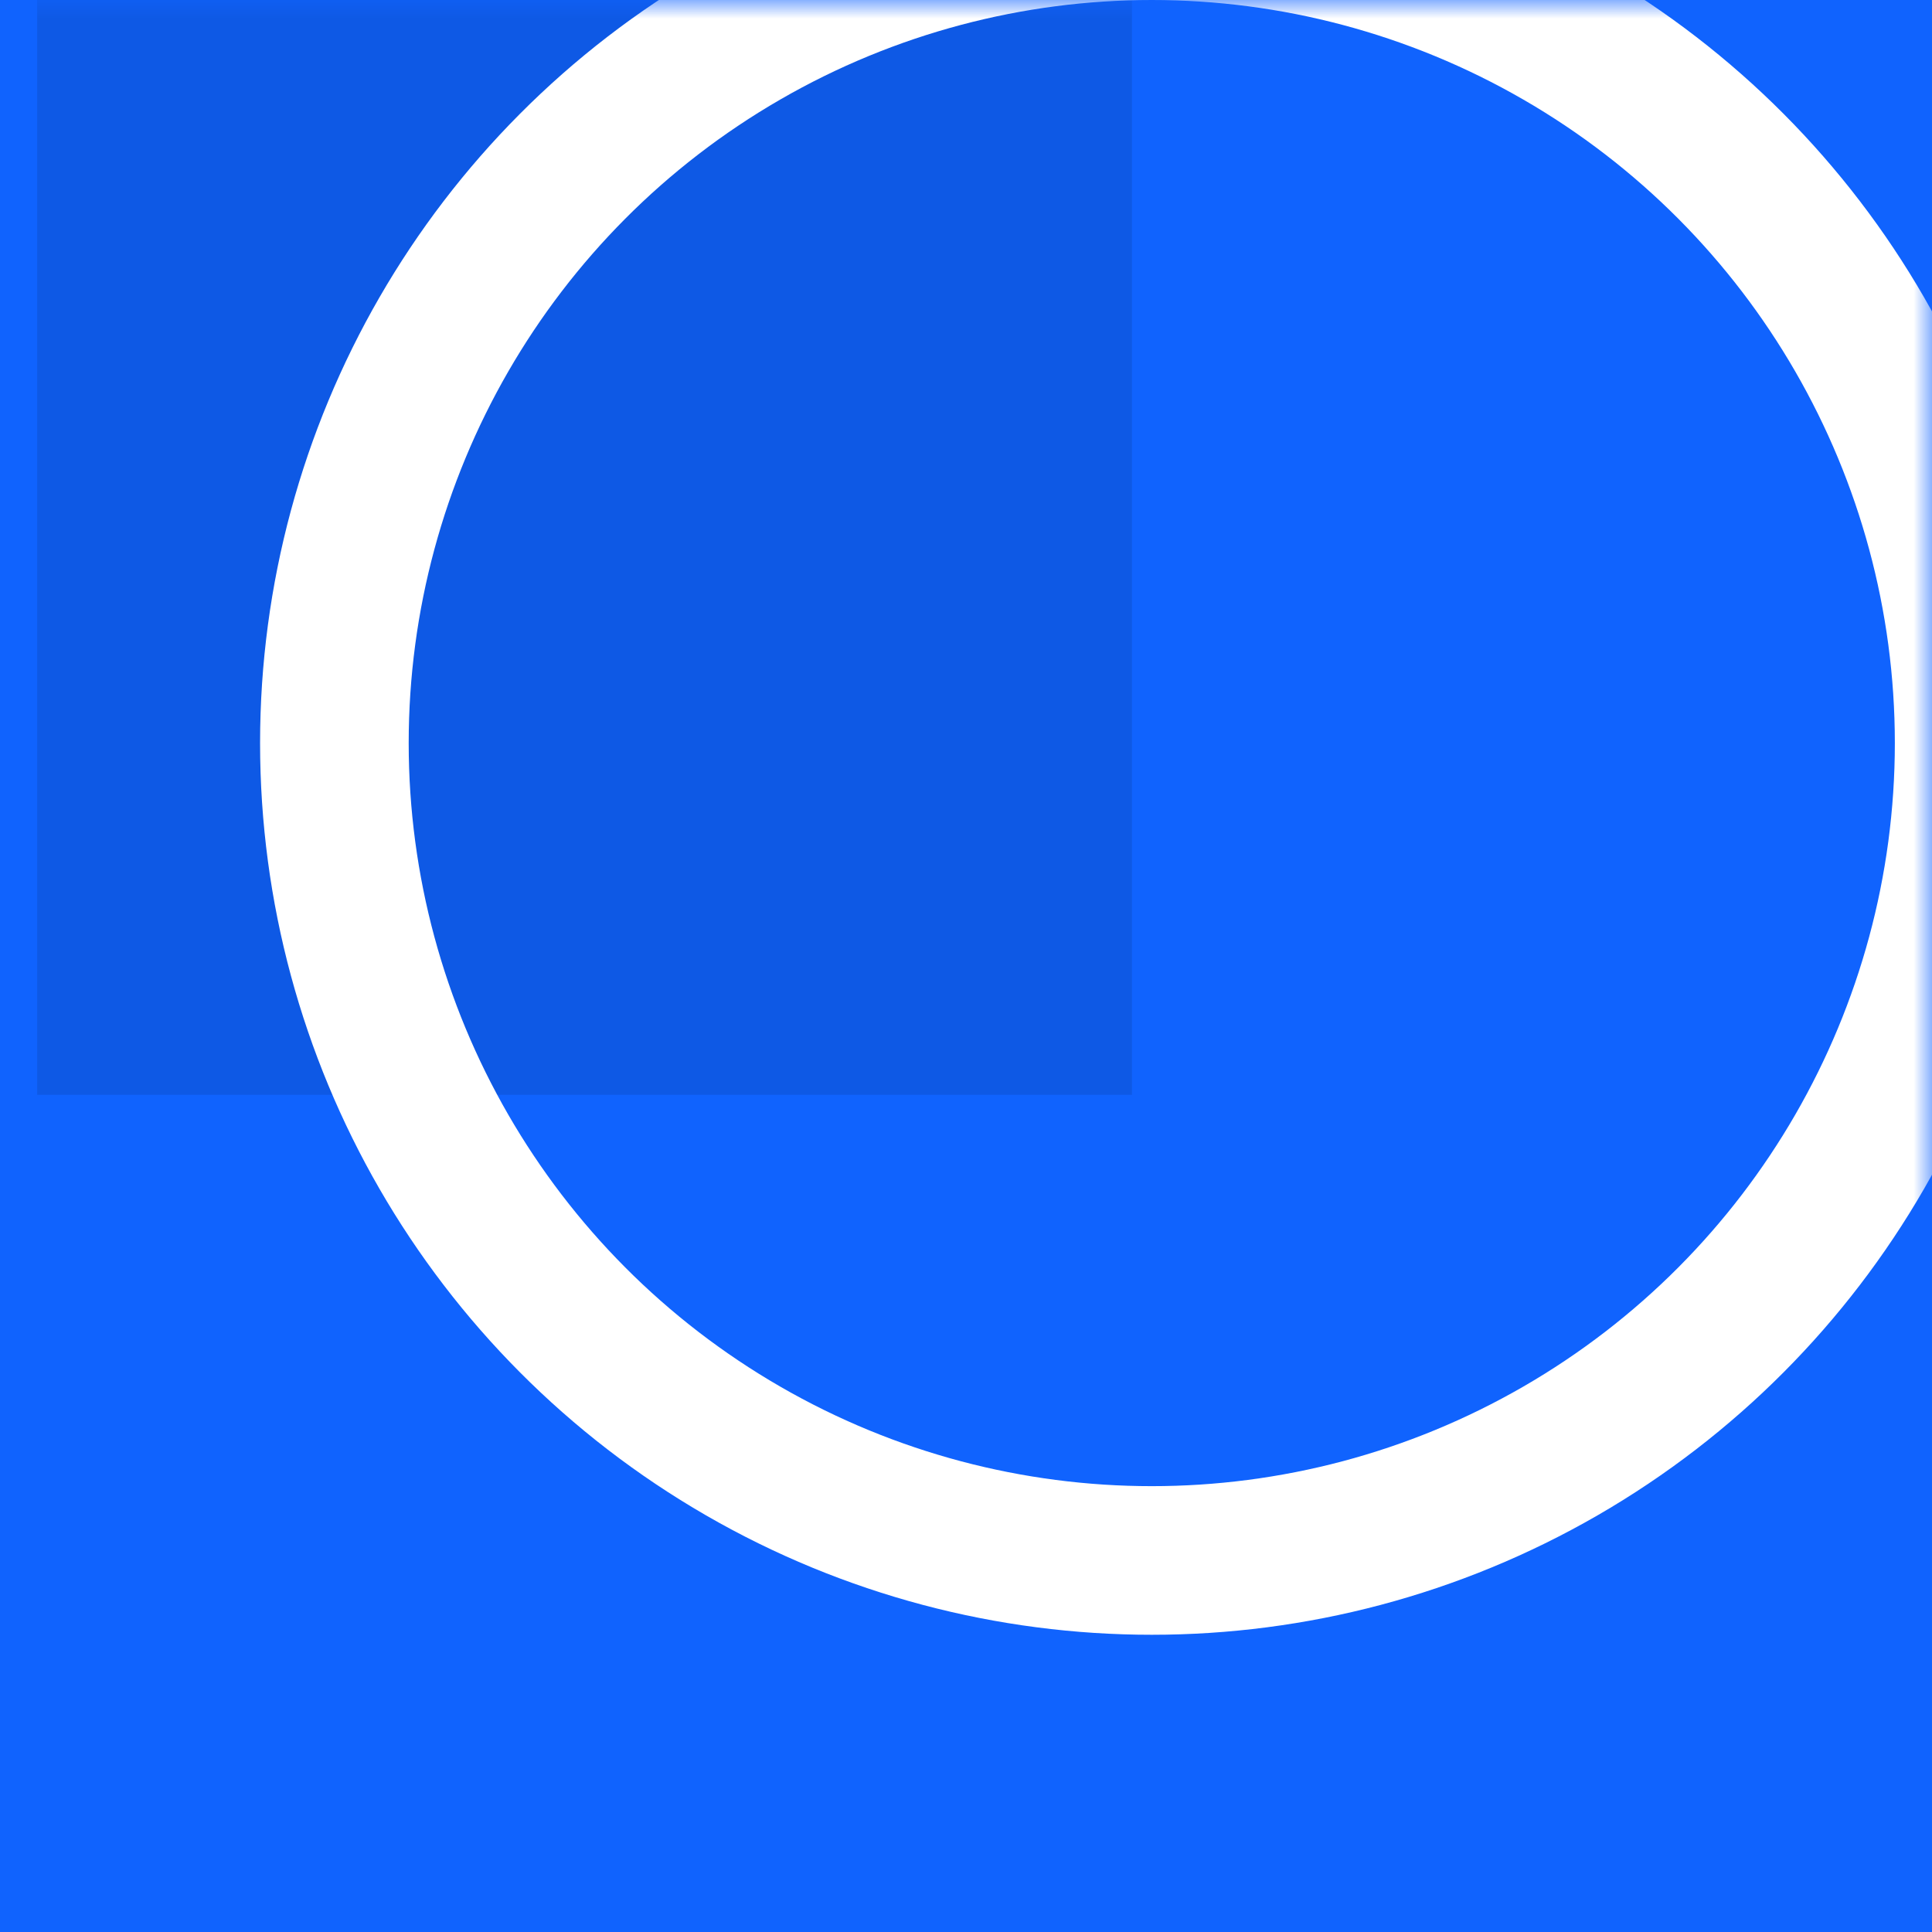 <svg width="52" height="52" viewBox="0 0 52 52" fill="none" xmlns="http://www.w3.org/2000/svg">
<rect width="52" height="52" fill="#1063FE"/>
<mask id="mask0" mask-type="alpha" maskUnits="userSpaceOnUse" x="0" y="0" width="52" height="52">
<rect width="52" height="52" fill="white"/>
</mask>
<g mask="url(#mask0)">
<rect opacity="0.1" x="1" width="29.467" height="29.467" fill="black"/>
<circle cx="31" cy="20" r="22" stroke="white" stroke-width="4"/>
</g>
</svg>
